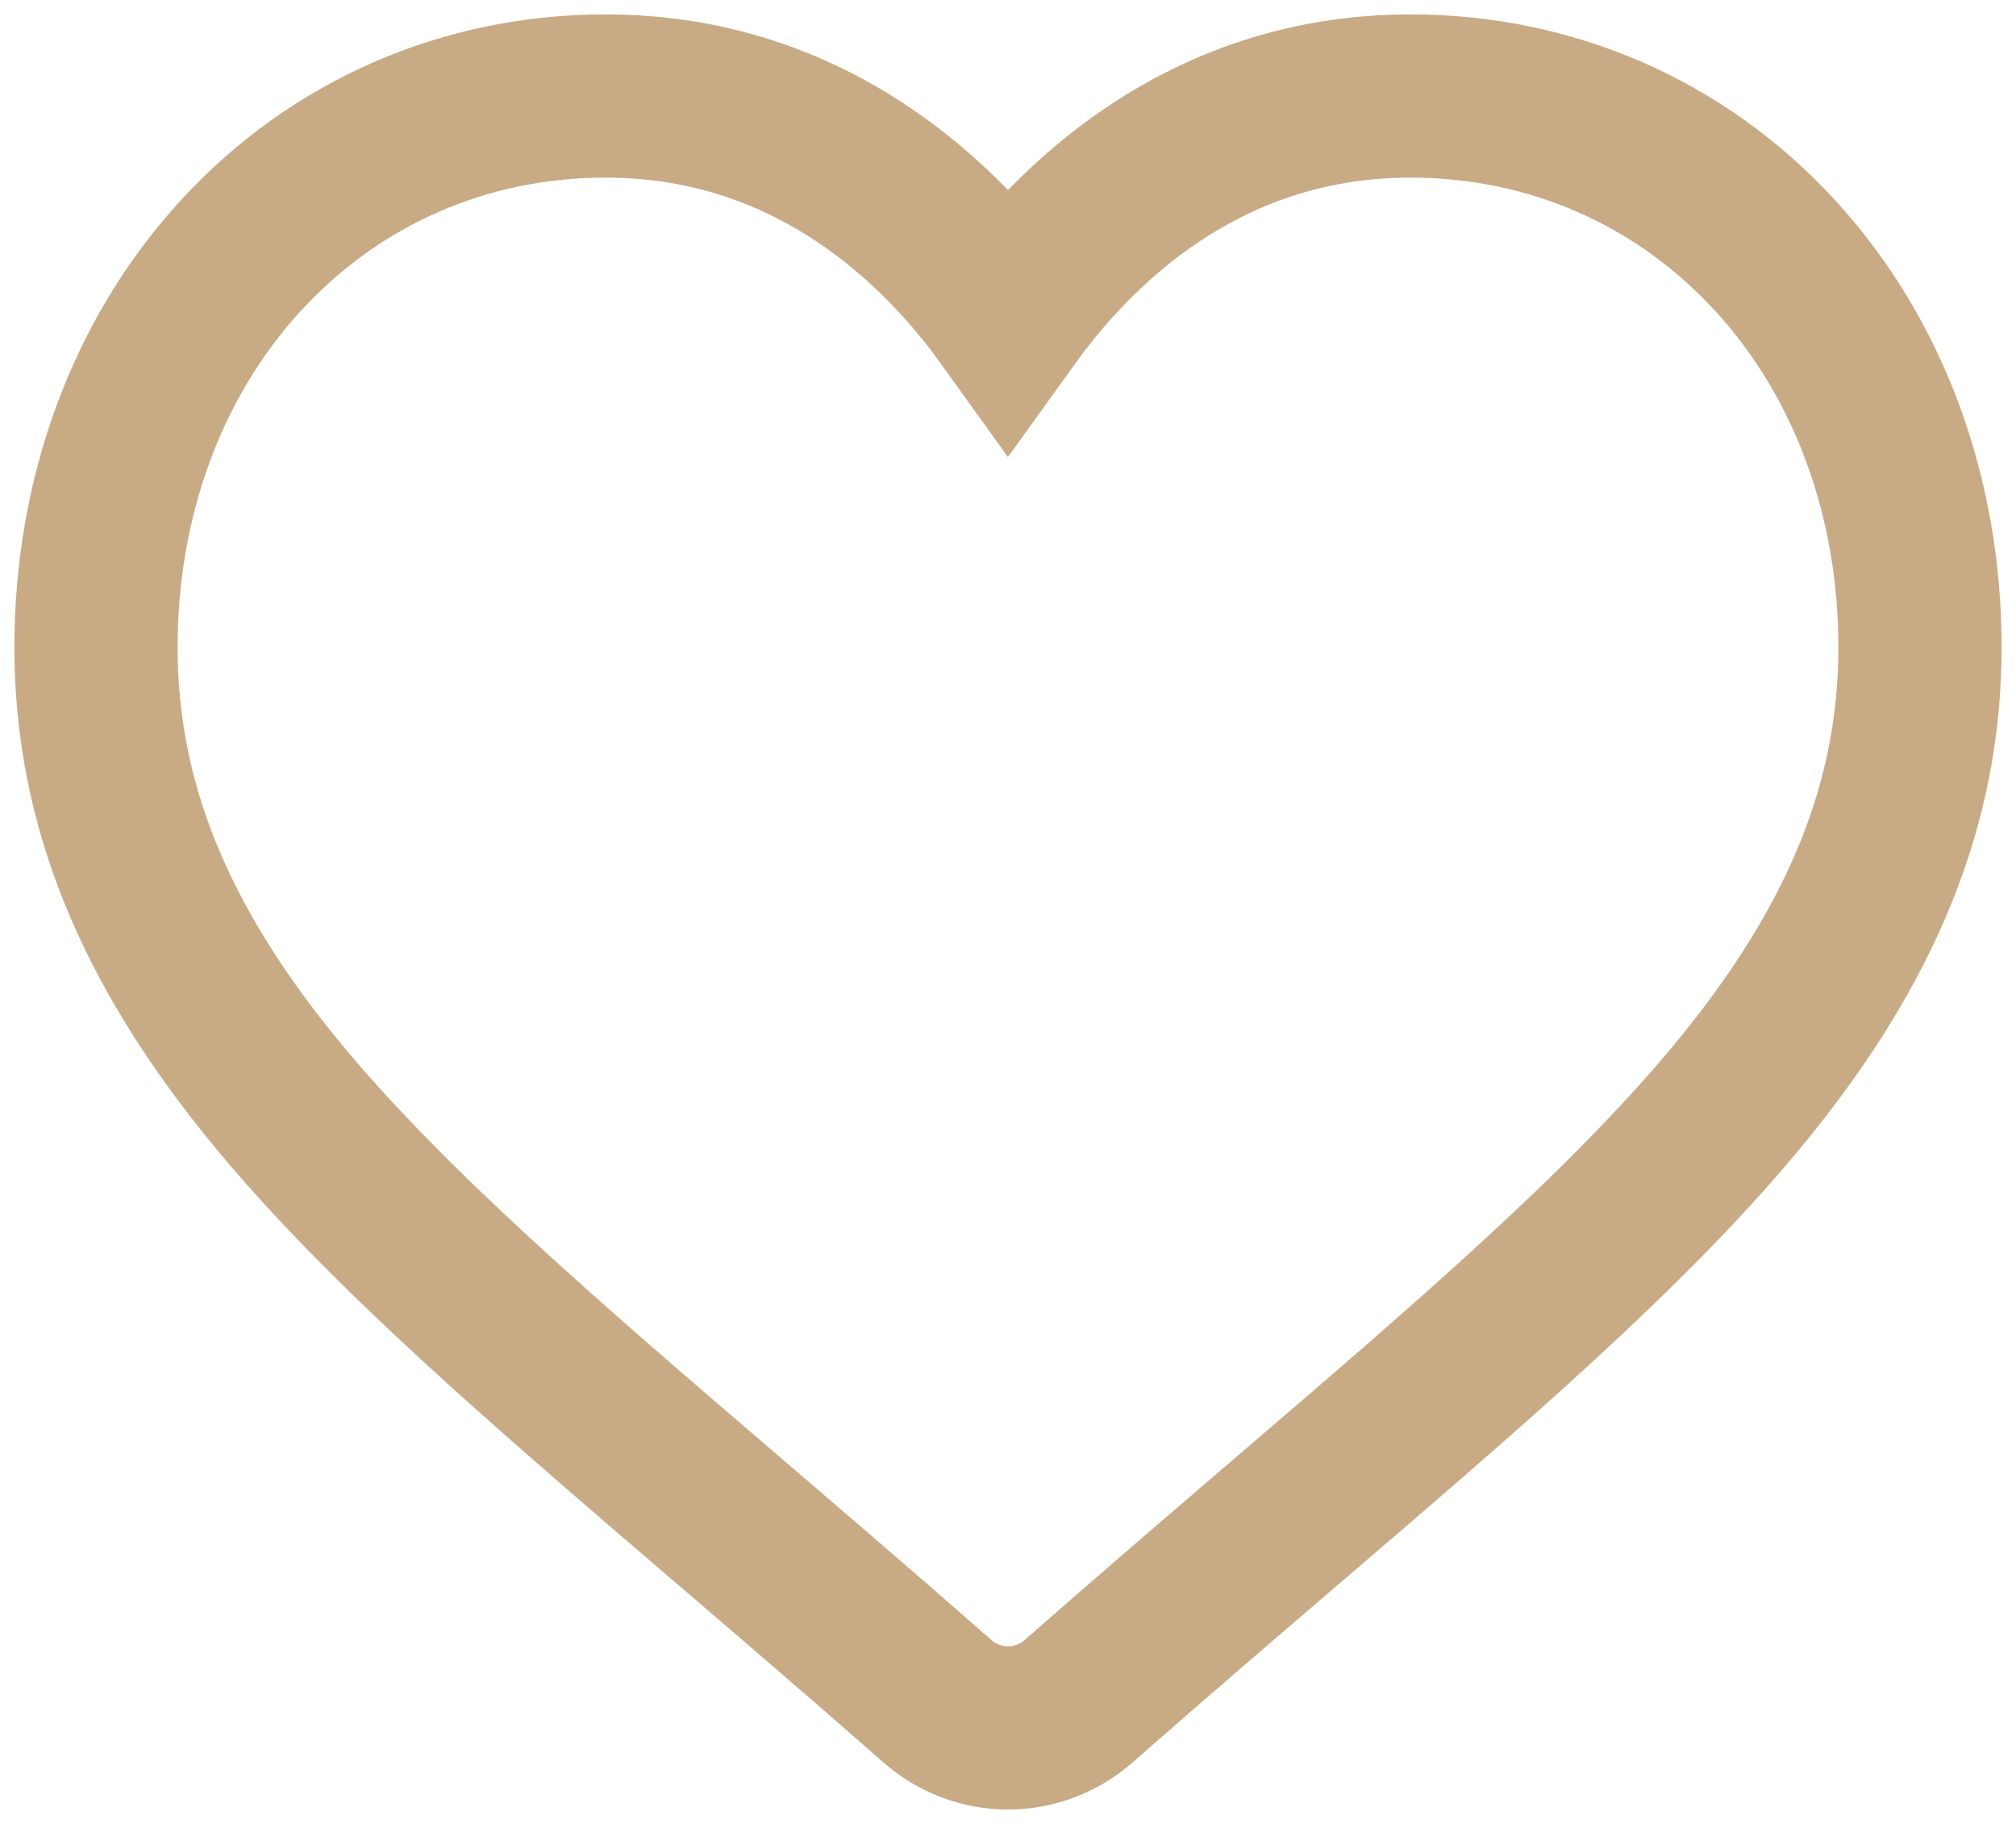 <svg width="21" height="19" viewBox="0 0 21 19" fill="none" xmlns="http://www.w3.org/2000/svg">
<path d="M18.493 2.664C17.509 1.591 16.16 1 14.692 1C13.596 1 12.591 1.349 11.707 2.036C11.261 2.383 10.857 2.808 10.5 3.304C10.144 2.808 9.739 2.383 9.293 2.036C8.409 1.349 7.404 1 6.308 1C4.84 1 3.491 1.591 2.507 2.664C1.535 3.724 1 5.172 1 6.743C1 8.359 1.599 9.838 2.884 11.398C4.035 12.793 5.688 14.21 7.602 15.851C8.255 16.411 8.996 17.046 9.765 17.722C9.969 17.901 10.229 18 10.5 18C10.77 18 11.031 17.901 11.234 17.723C12.004 17.046 12.745 16.411 13.399 15.85C15.313 14.21 16.966 12.793 18.116 11.398C19.401 9.838 20 8.359 20 6.742C20 5.172 19.465 3.724 18.493 2.664Z" stroke="#C8AA84" stroke-width="1.7"/>
</svg>
